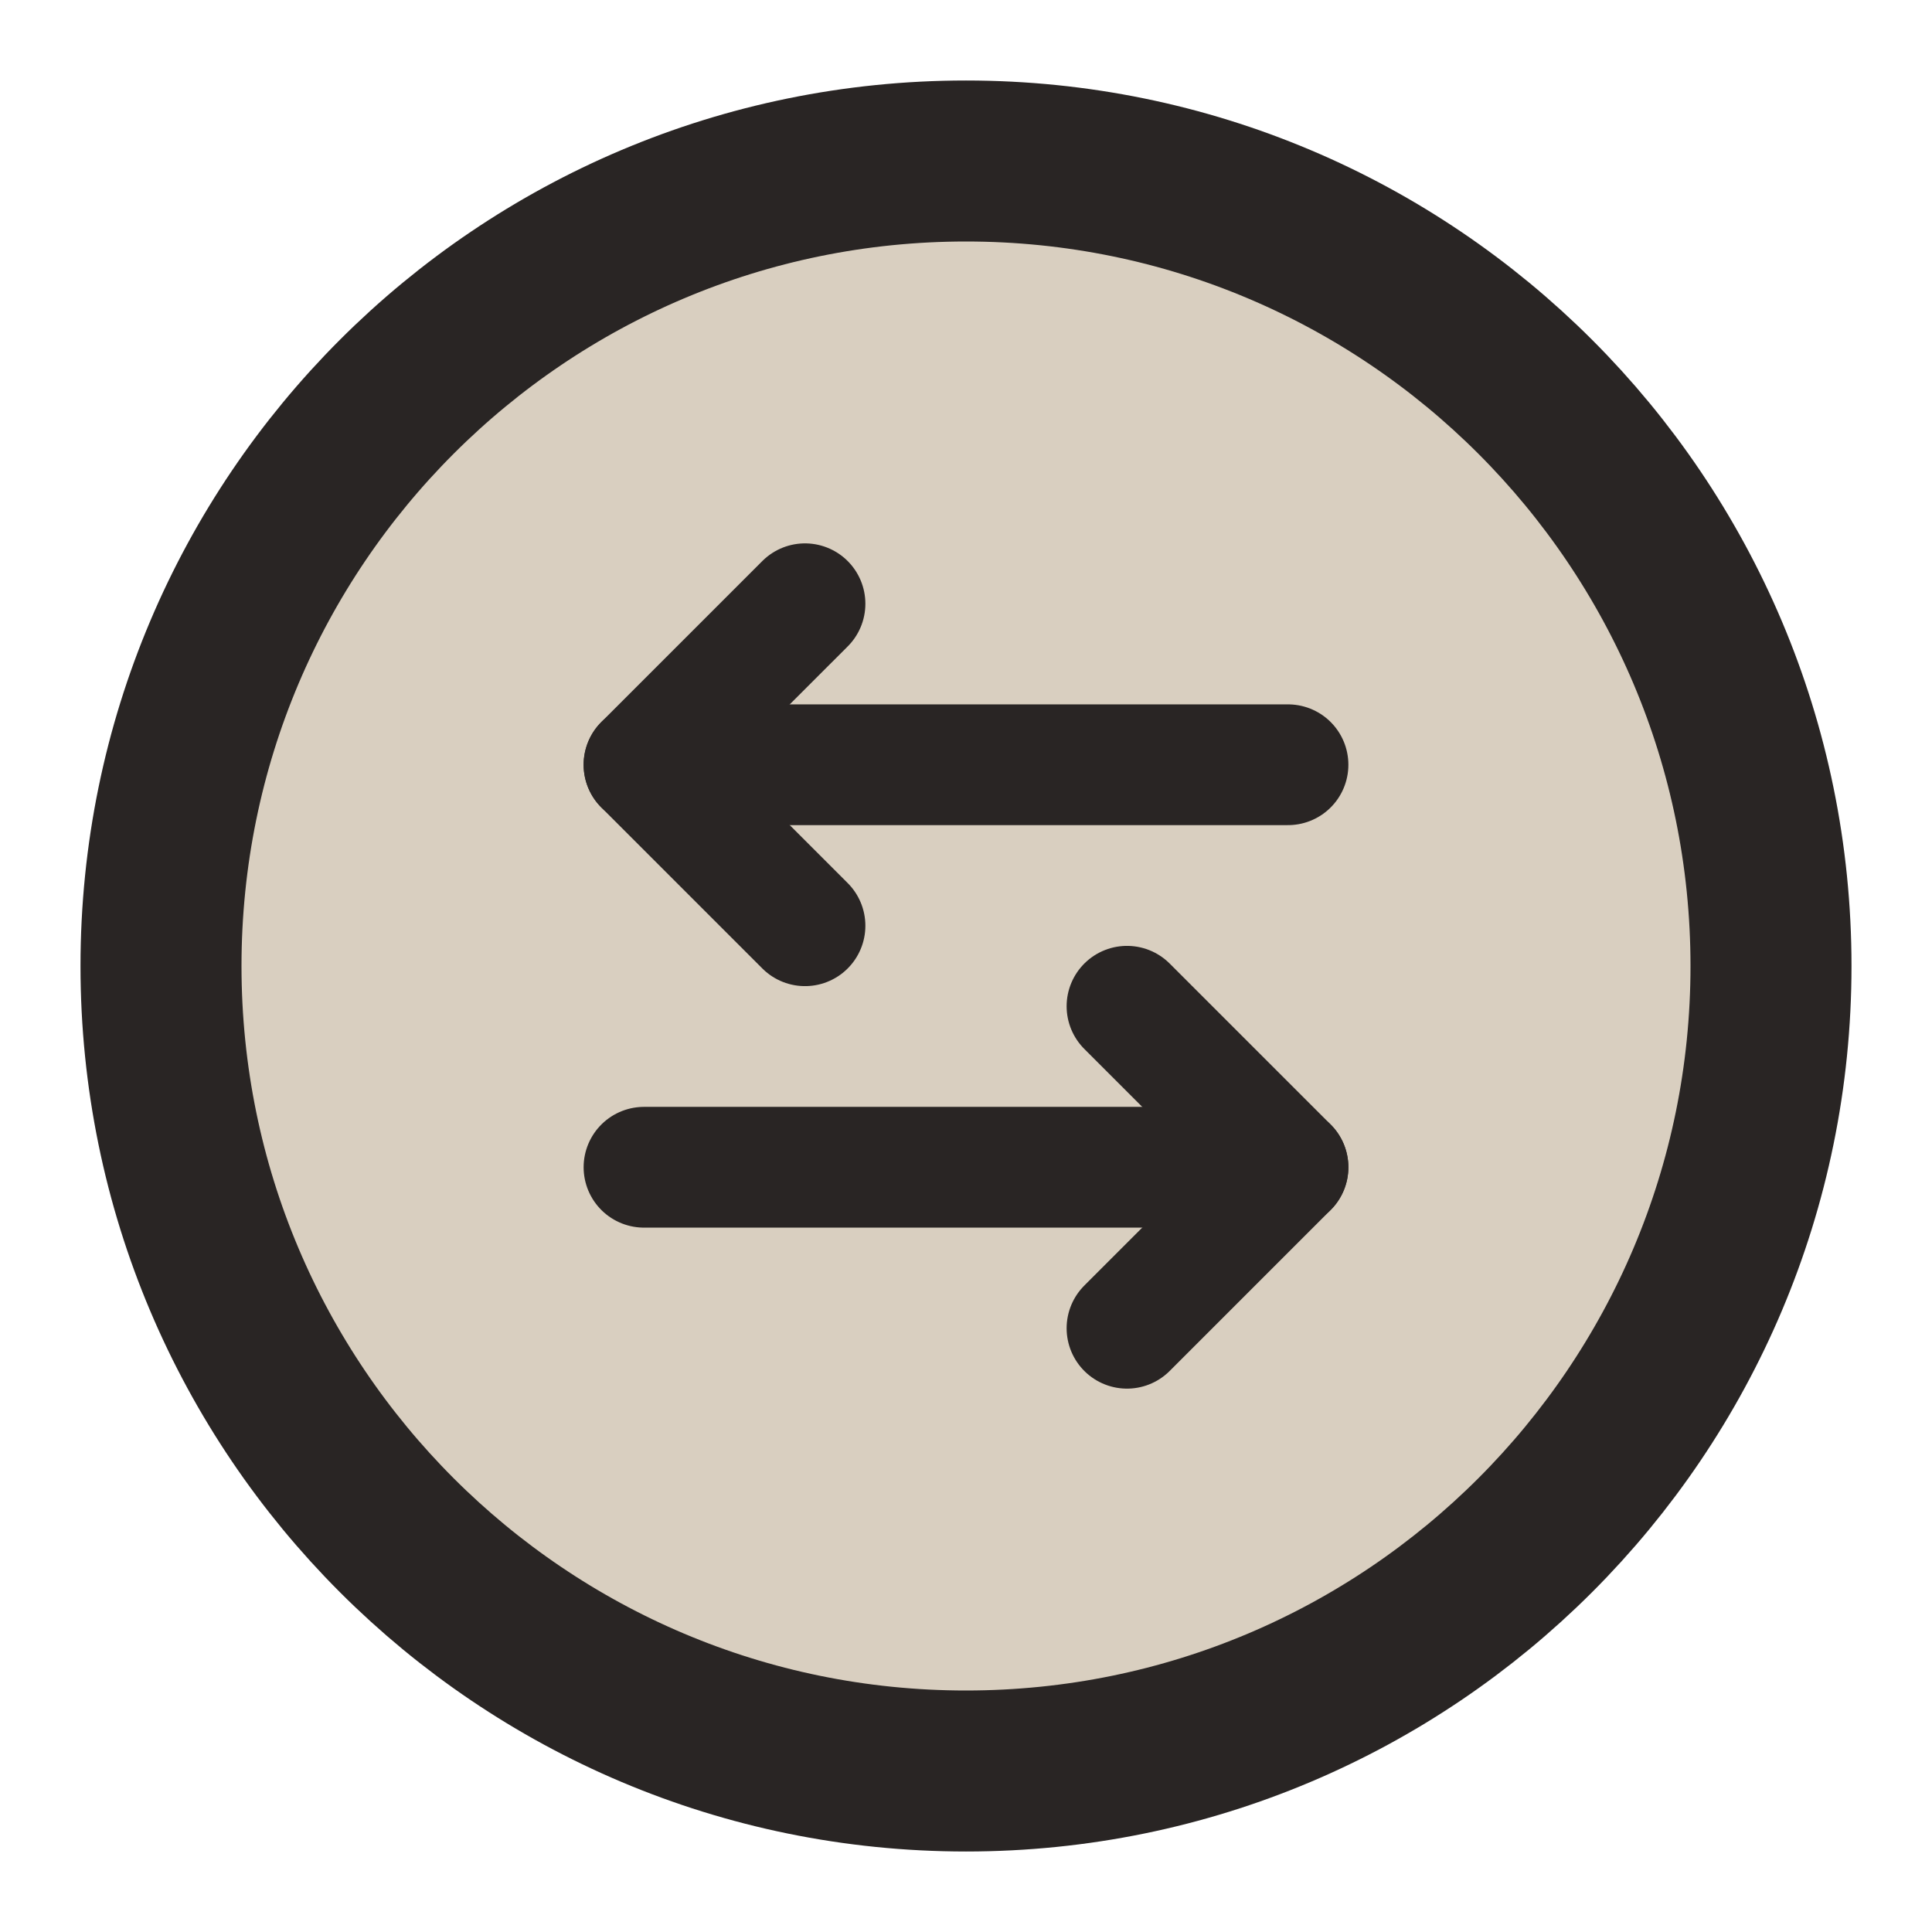 <svg width="48" height="48" viewBox="0 0 48 48" fill="none" xmlns="http://www.w3.org/2000/svg">
<path d="M24 44C35.046 44 44 35.046 44 24C44 12.954 35.046 4 24 4C12.954 4 4 12.954 4 24C4 35.046 12.954 44 24 44Z" fill="#D9CFC0" stroke="#292524" stroke-width="4" stroke-linecap="round" stroke-linejoin="round"/>
<rect width="24" height="24" transform="translate(12 12)" fill="#D9CFC0"/>
<path d="M20 15L16 19L20 23" stroke="#292524" stroke-width="3" stroke-linecap="round" stroke-linejoin="round"/>
<path d="M16 19H32" stroke="#292524" stroke-width="3" stroke-linecap="round" stroke-linejoin="round"/>
<path d="M28 33L32 29L28 25" stroke="#292524" stroke-width="3" stroke-linecap="round" stroke-linejoin="round"/>
<path d="M32 29H16" stroke="#292524" stroke-width="3" stroke-linecap="round" stroke-linejoin="round"/>
</svg>
